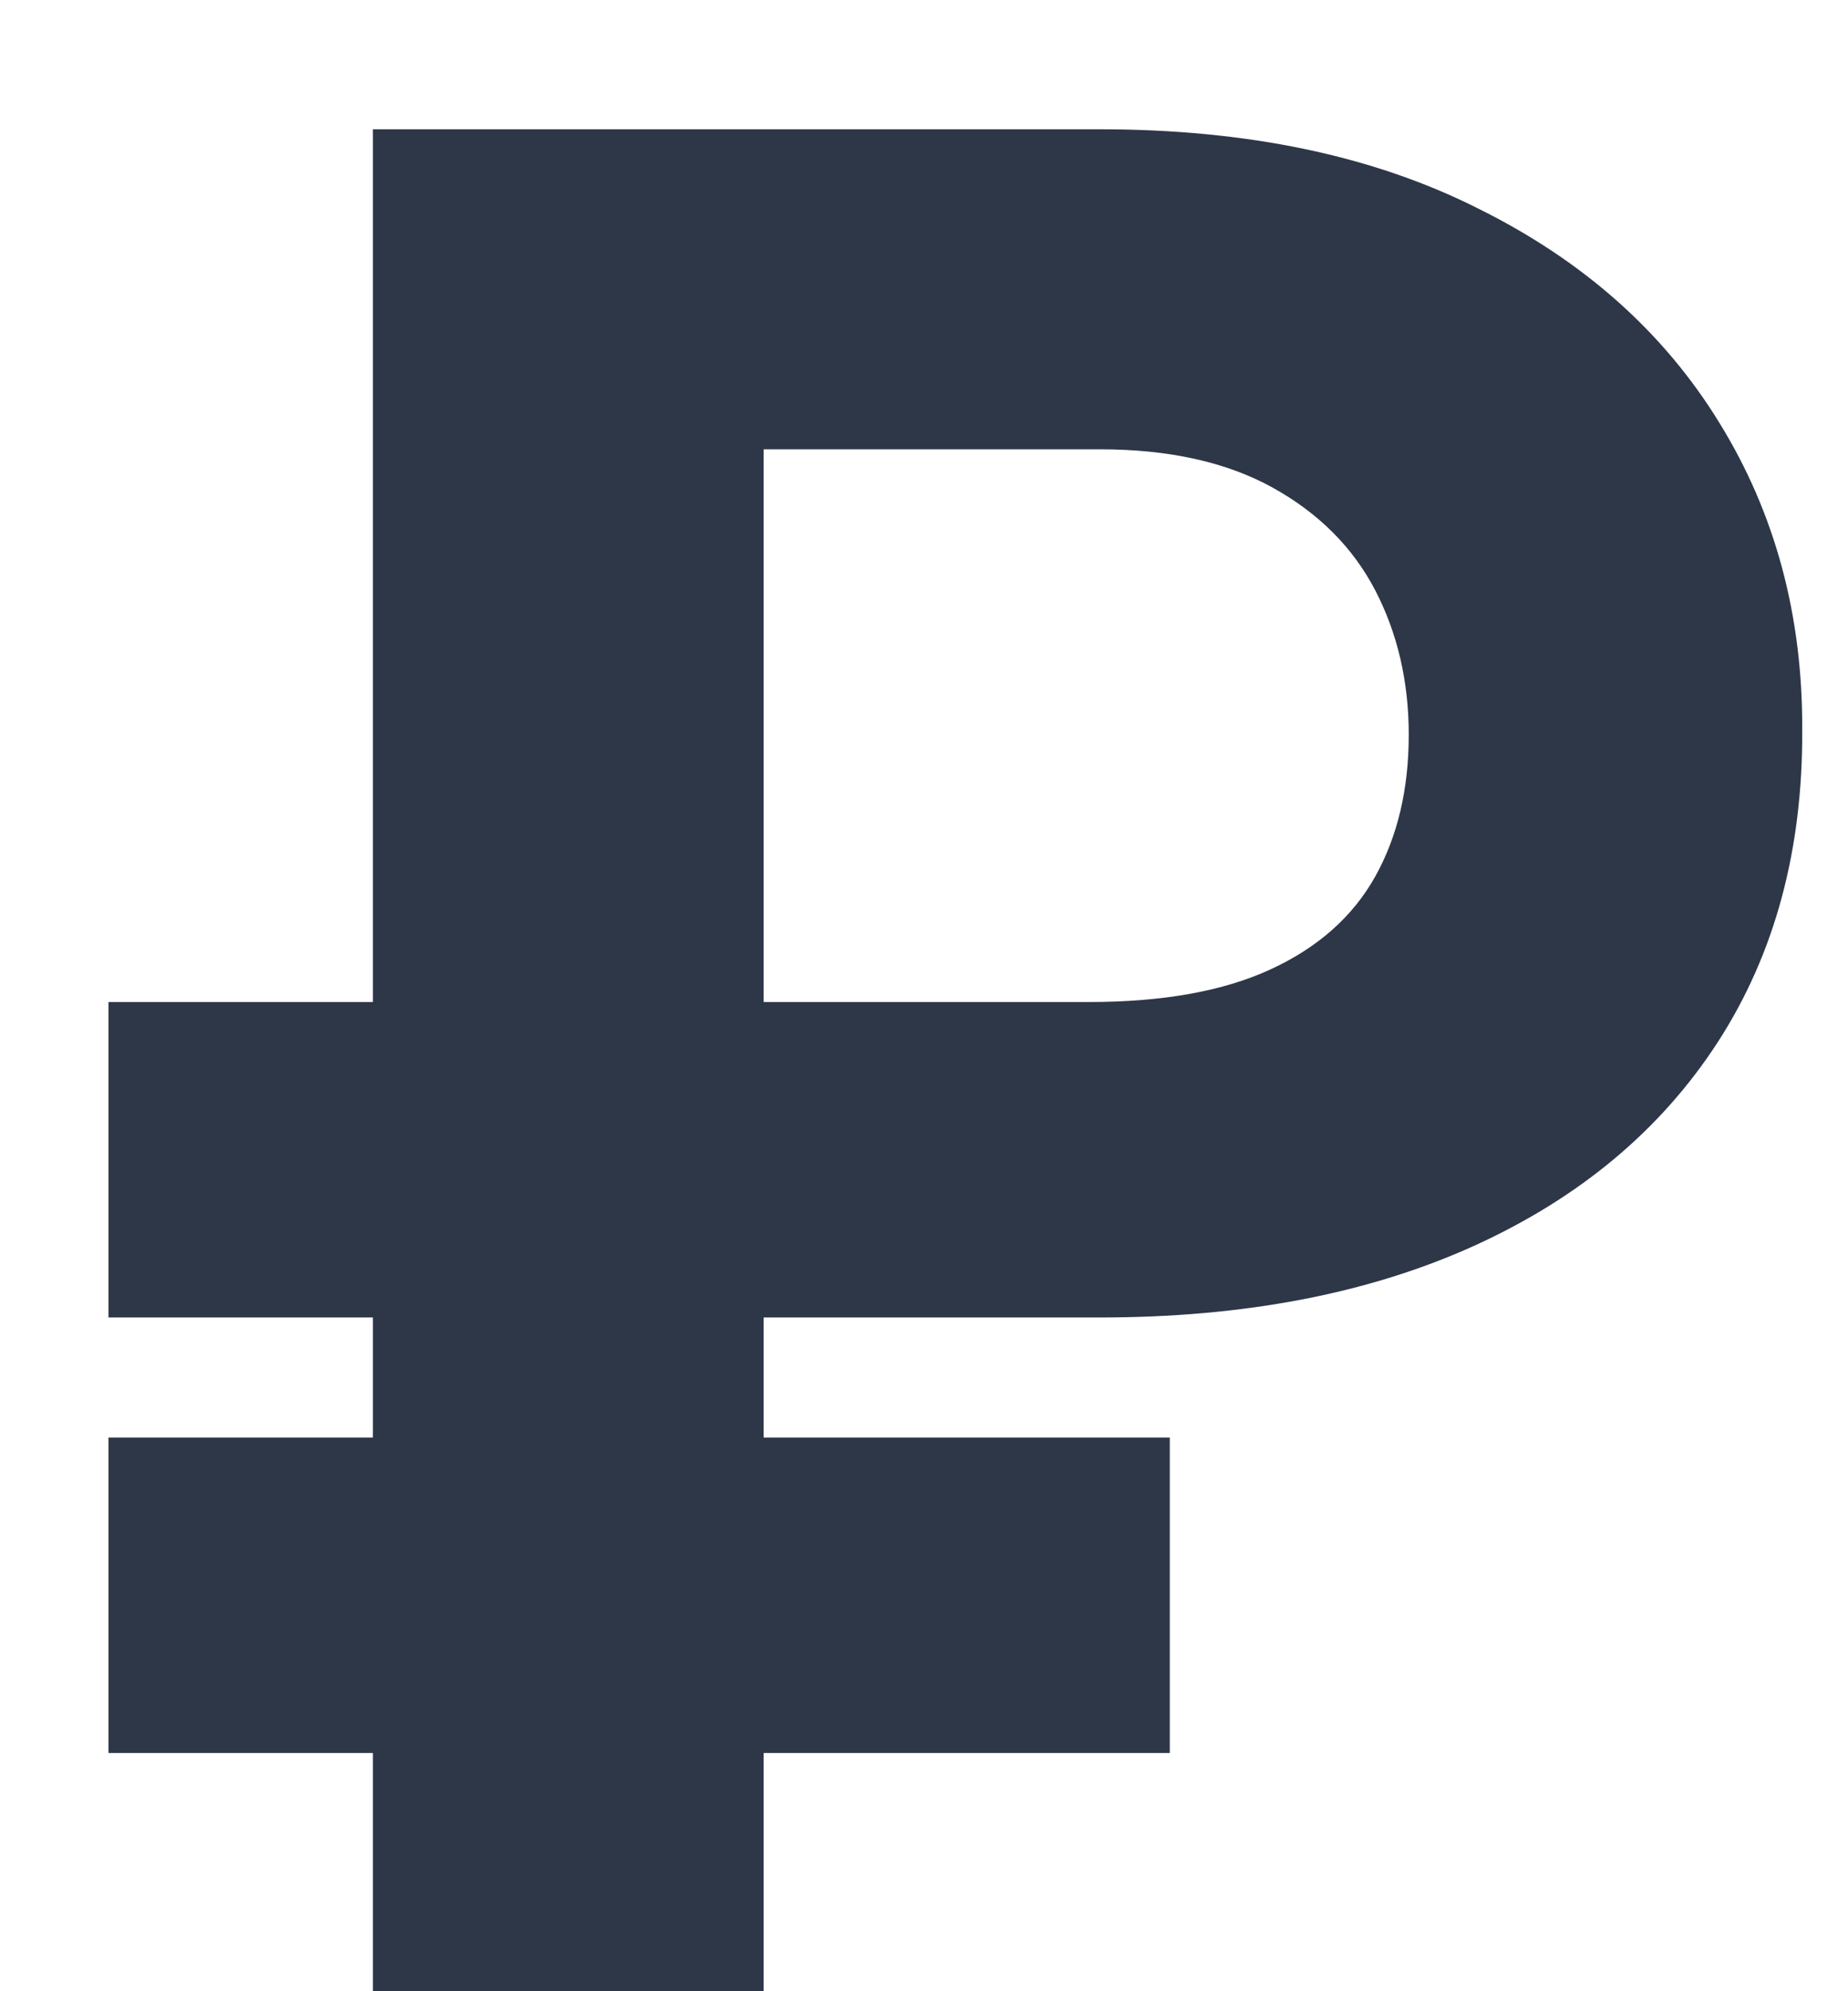 <svg width="13" height="14" viewBox="0 0 13 14" fill="none" xmlns="http://www.w3.org/2000/svg">
    <path d="M7.737 9.263H0.763V7.045H7.66C8.18 7.045 8.606 6.969 8.939 6.815C9.271 6.662 9.516 6.445 9.674 6.163C9.831 5.882 9.91 5.55 9.91 5.166C9.91 4.791 9.831 4.452 9.674 4.15C9.516 3.847 9.275 3.607 8.952 3.428C8.628 3.249 8.223 3.159 7.737 3.159H5.372V14H2.623V0.909H7.737C8.773 0.909 9.659 1.094 10.396 1.465C11.138 1.832 11.704 2.335 12.096 2.974C12.488 3.609 12.682 4.329 12.678 5.134C12.682 5.978 12.484 6.709 12.084 7.327C11.683 7.945 11.112 8.422 10.37 8.759C9.629 9.095 8.751 9.263 7.737 9.263ZM8.229 10.107V12.325H0.763V10.107H8.229Z" fill="#2D3748" />
</svg>
 